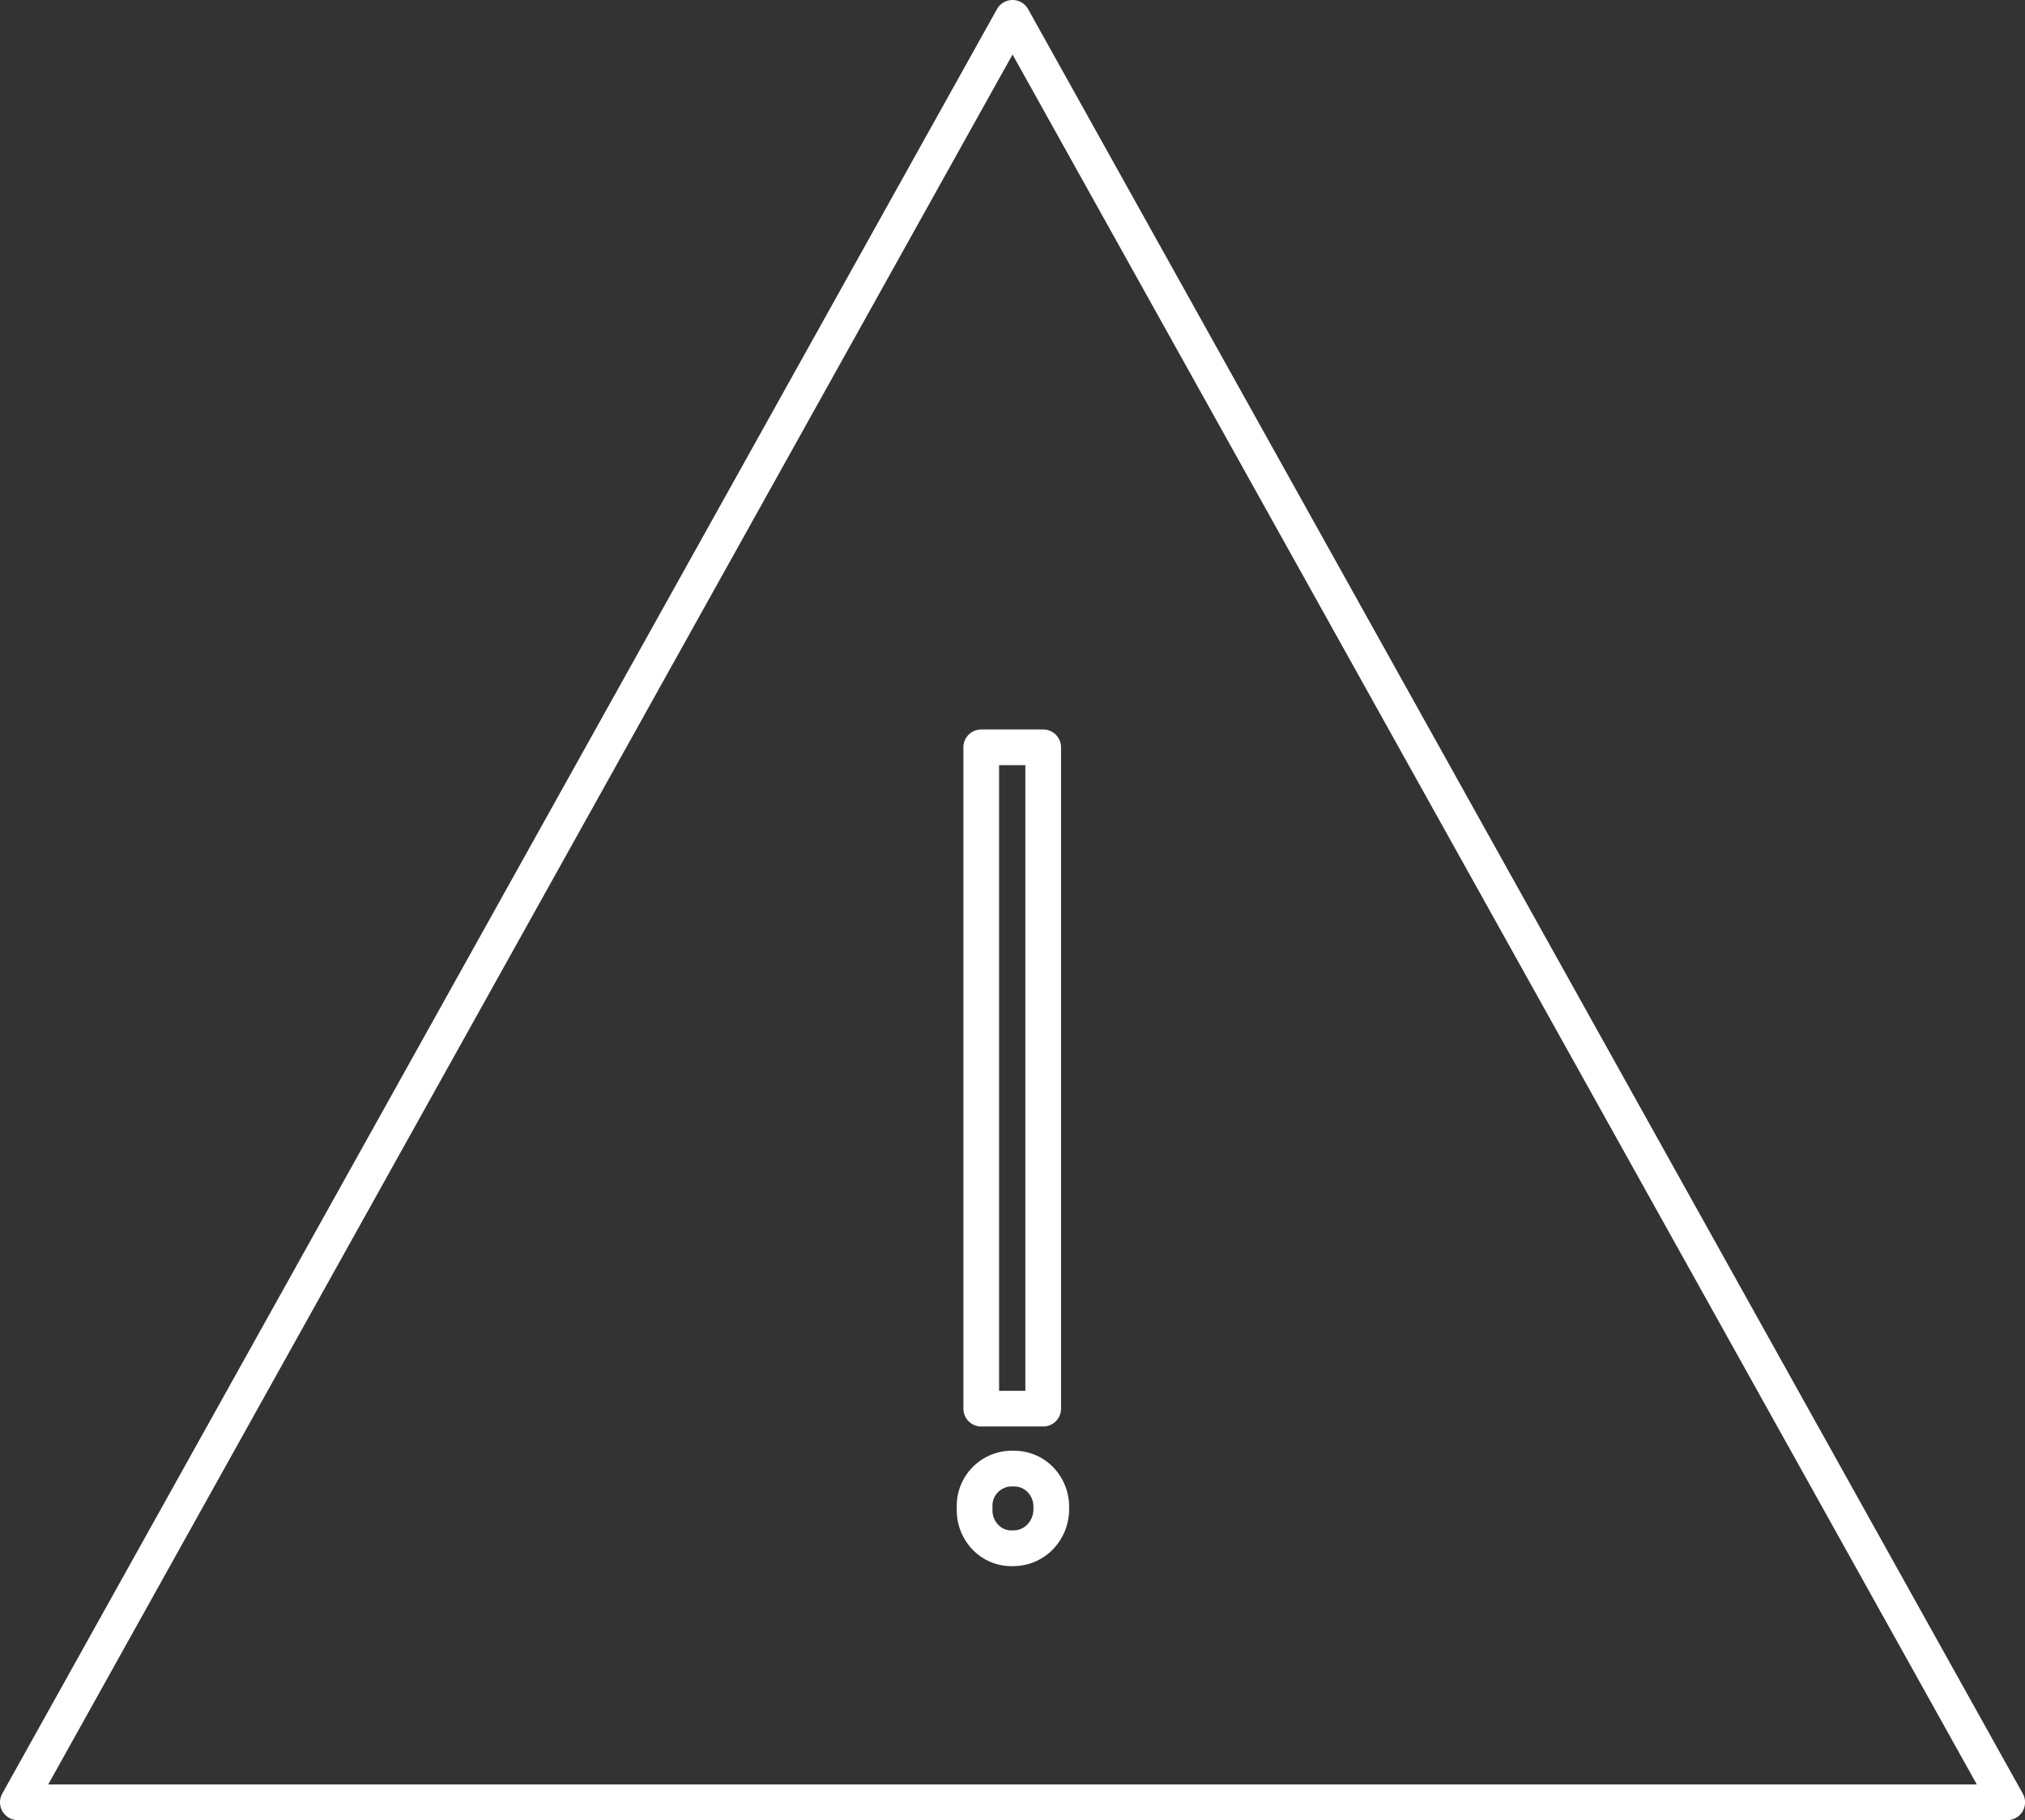 <svg xmlns="http://www.w3.org/2000/svg" width="56.738" height="51" viewBox="0 0 56.738 51">
    <rect x="0" y="0" width="56.738" height="51" fill="#333333" stroke="none"/>
    <g id="prefix__Capa_2" data-name="Capa 2" transform="translate(.5 .5)">
        <g id="prefix__Capa_2-2" data-name="Capa 2">
            <path id="prefix__Trazado_607" d="M58.239 52.5H2.5l27.87-50zM30.37 45.381a1.038 1.038 0 0 0 .776-.32 1.116 1.116 0 0 0 .309-.8 1.09 1.09 0 0 0-.292-.788 1.013 1.013 0 0 0-.754-.322 1.044 1.044 0 0 0-1.1 1.11 1.088 1.088 0 0 0 .29.8 1.011 1.011 0 0 0 .766.322zm-.877-22.441v18.53h1.736V22.94z" data-name="Trazado 607" transform="translate(-2.5 -2.5)" style="fill:none;stroke:#fff;stroke-linecap:round;stroke-linejoin:round"/>
        </g>
    </g>
</svg>
